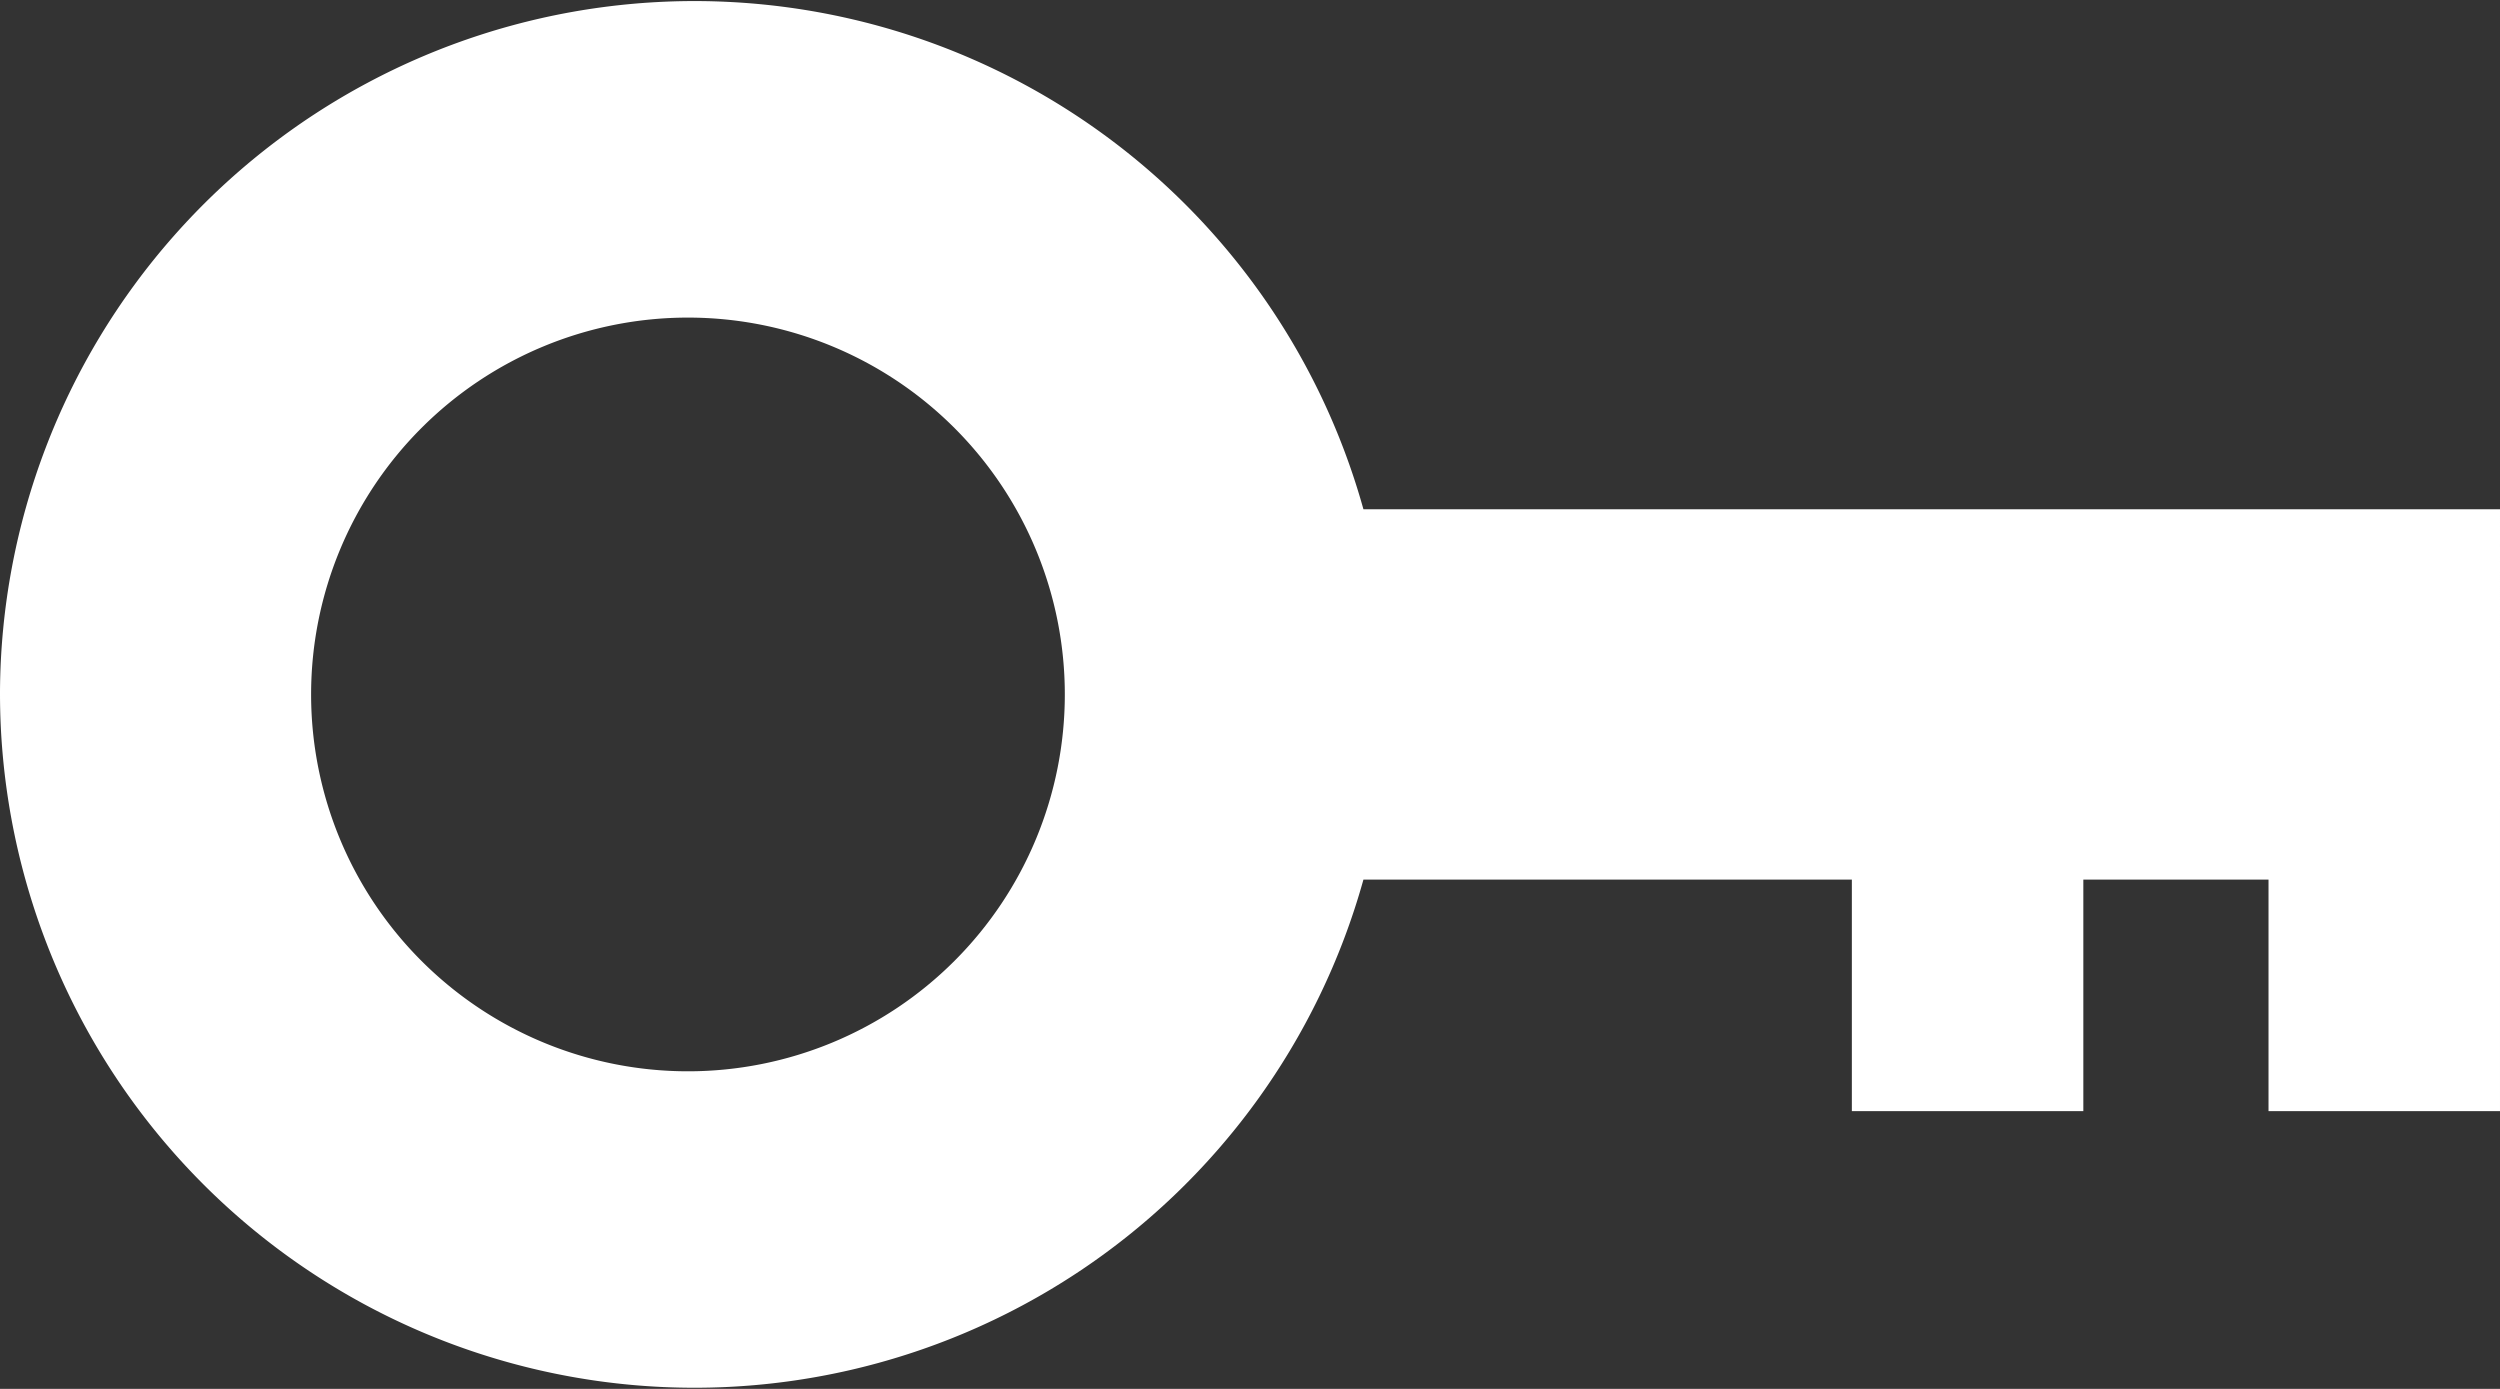 <svg xmlns="http://www.w3.org/2000/svg" viewBox="0 0 54 30"><rect x="0" y="0" width="54" height="30" fill="#333333" stroke="none"/><defs><style>.cls-1{fill:#fff;}</style></defs><title>key-icon</title><g id="Слой_2" data-name="Слой 2"><g id="Warstwa_1" data-name="Warstwa 1"><path class="cls-1" d="M54,11H29.45A15,15,0,0,0,0,14.92S0,15,0,15a15,15,0,0,0,29.45,4H40v5h5V19h4v5h5ZM14.86,23.14A8.14,8.14,0,1,1,23,15,8.14,8.14,0,0,1,14.86,23.14Z"/></g></g></svg>
